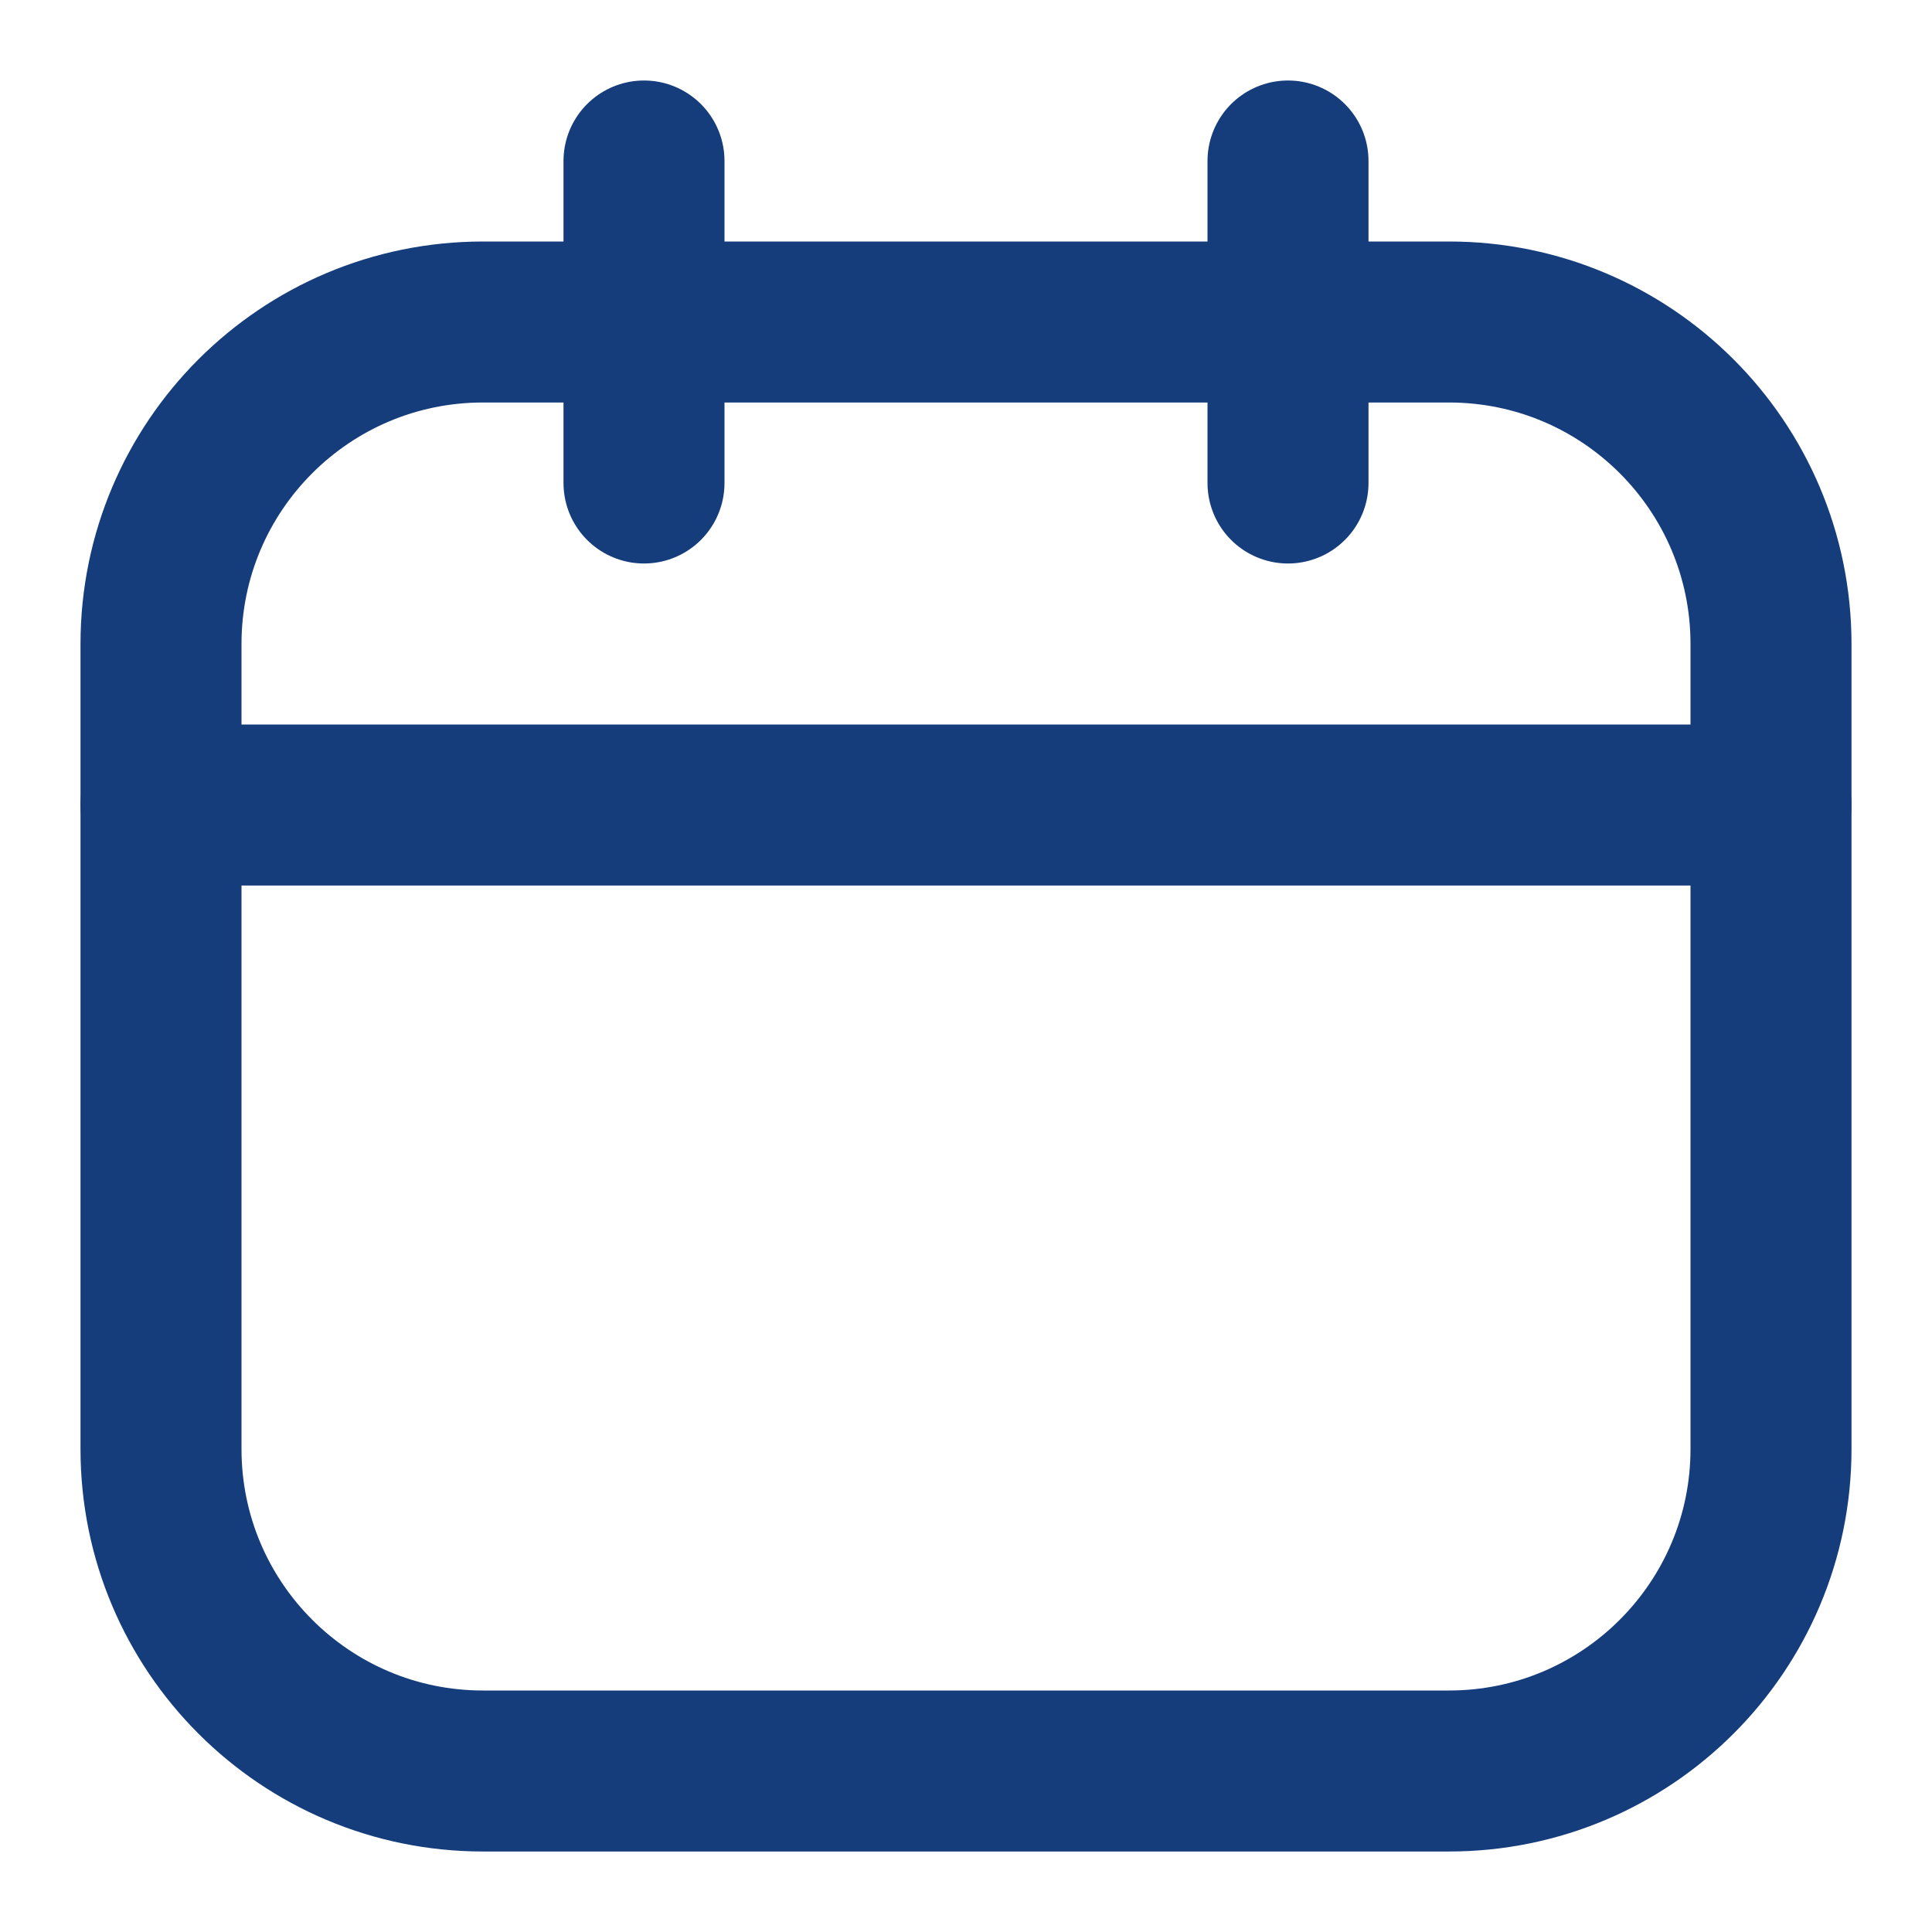 <svg width="24" height="24" viewBox="0 0 24 24" fill="none" xmlns="http://www.w3.org/2000/svg">
<path d="M18 4H6C3.791 4 2 5.791 2 8V18C2 20.209 3.791 22 6 22H18C20.209 22 22 20.209 22 18V8C22 5.791 20.209 4 18 4Z" stroke="#153D7C" stroke-width="2" stroke-linecap="round" stroke-linejoin="round"/>
<path d="M8 2V6M16 2V6M2 10H22" stroke="#153D7C" stroke-width="2" stroke-linecap="round" stroke-linejoin="round"/>
</svg>

